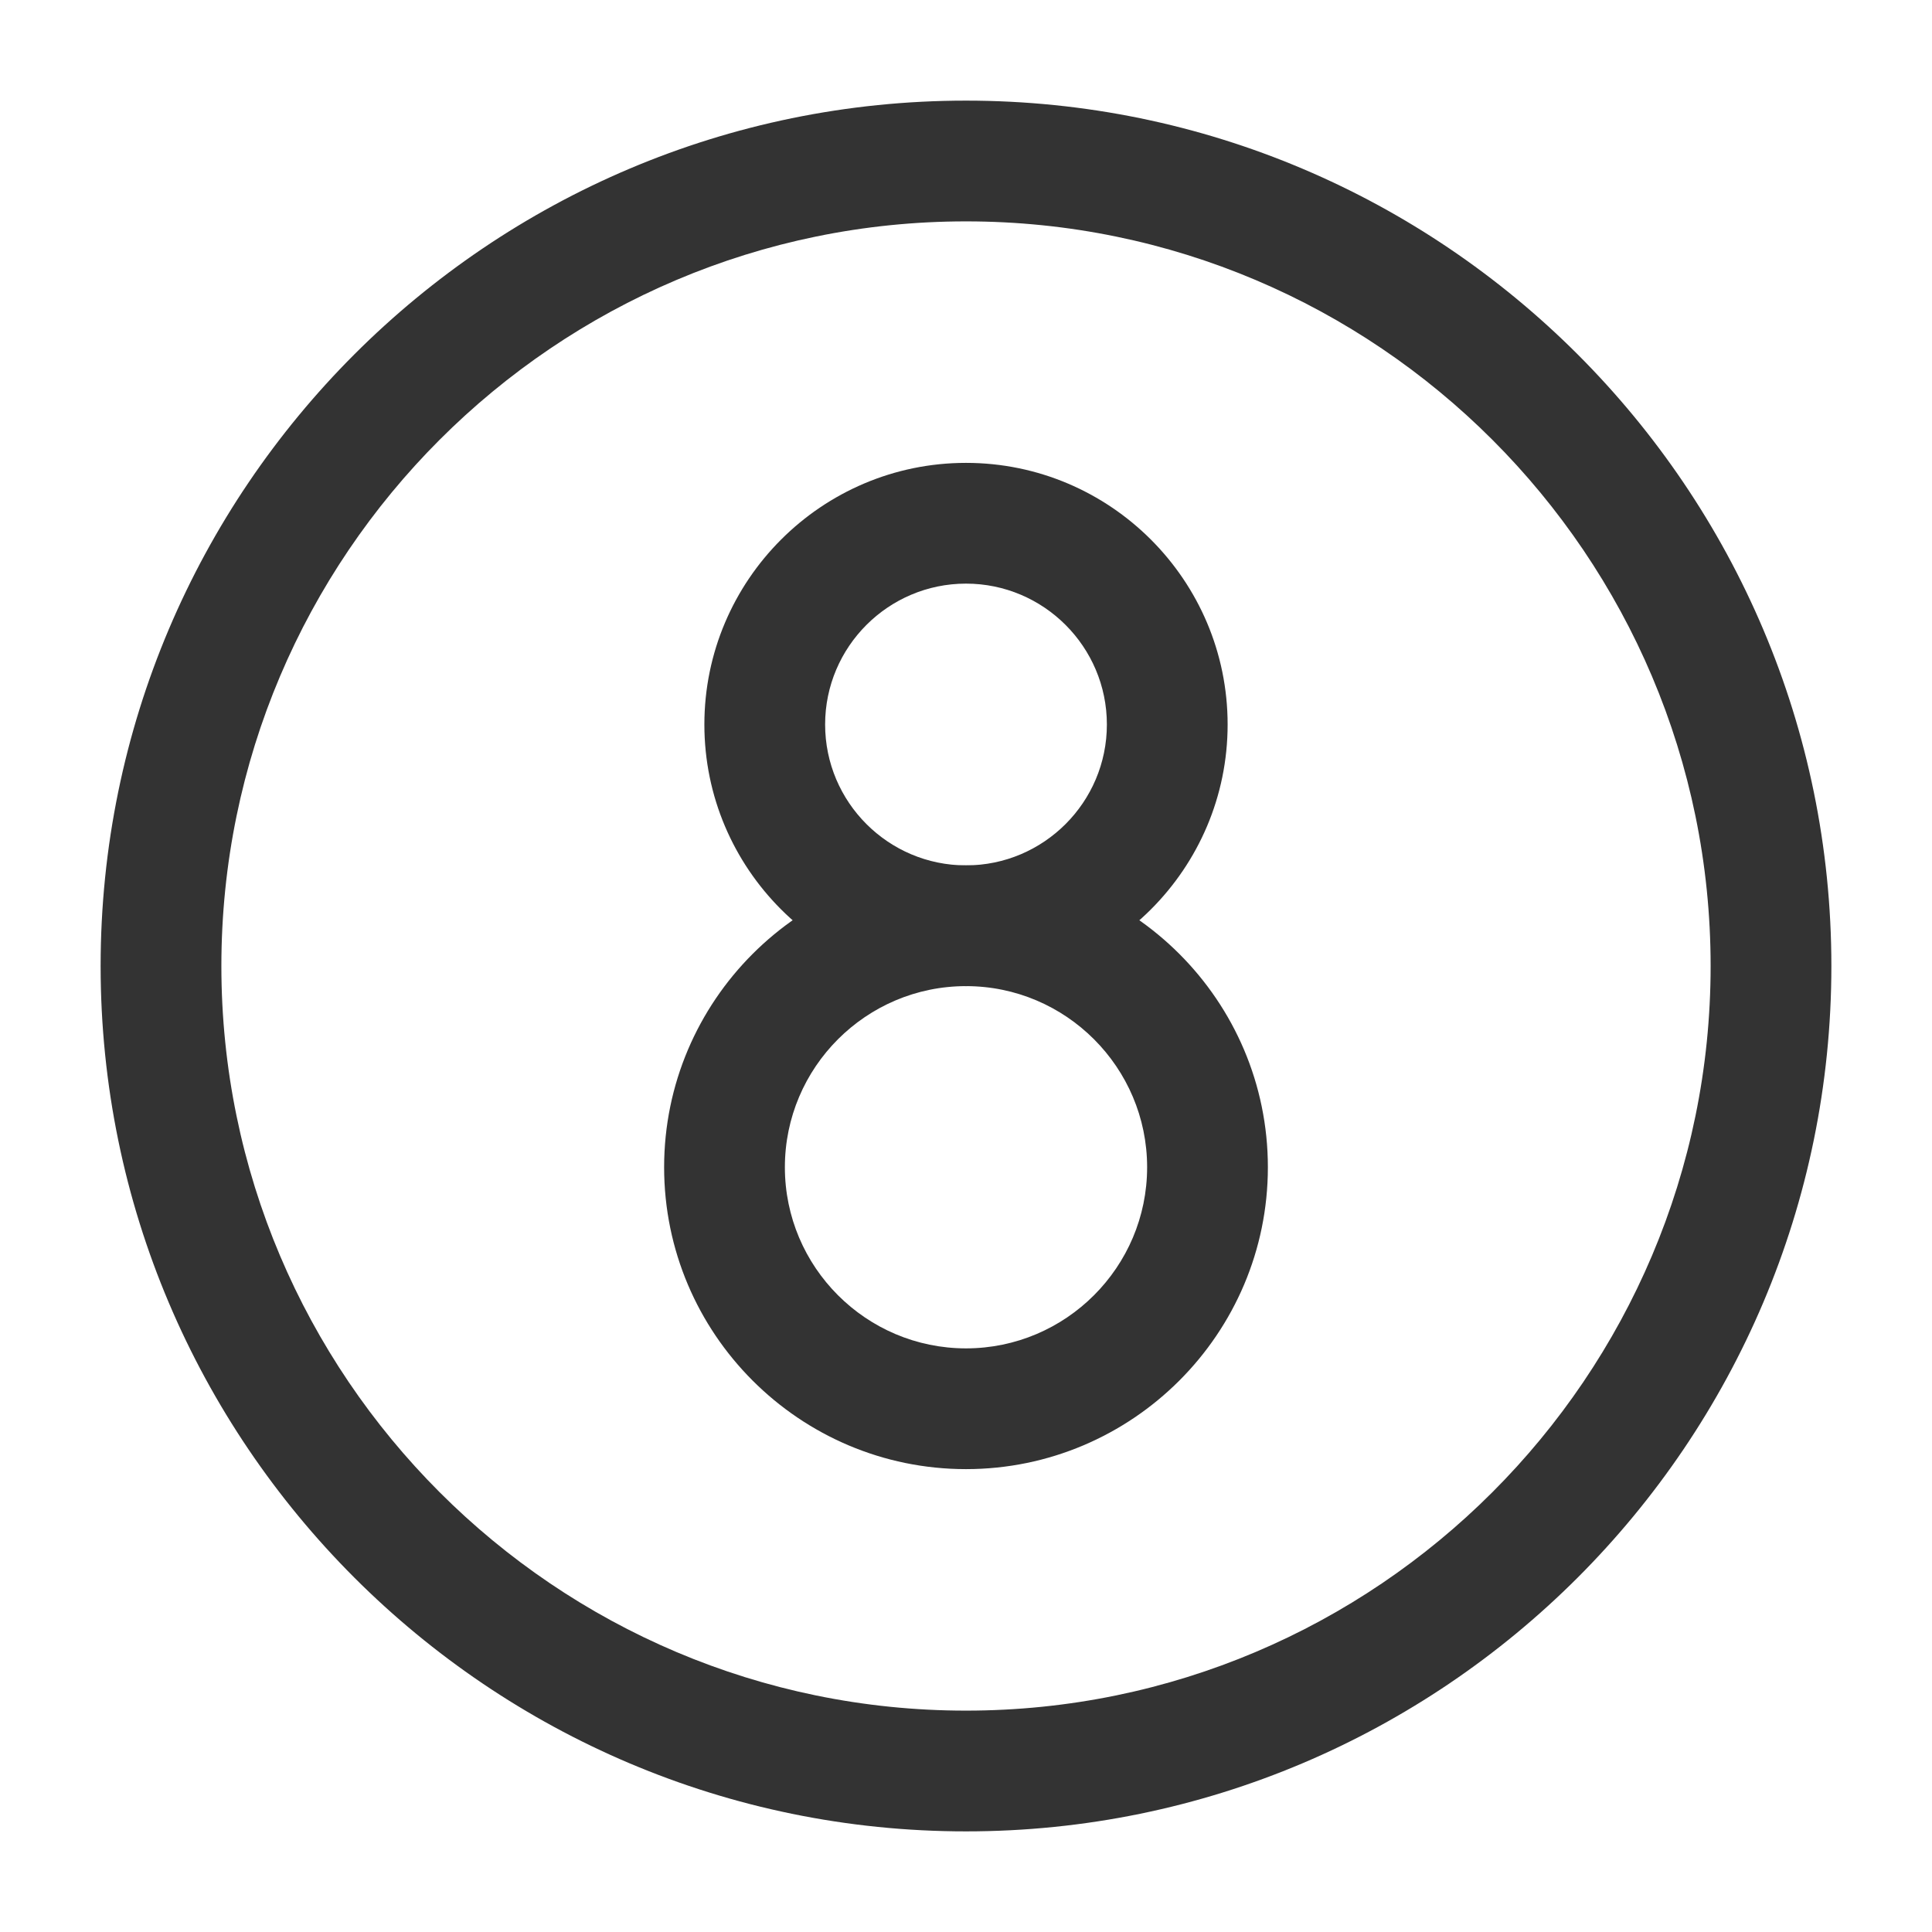 <?xml version="1.0" encoding="iso-8859-1"?>
<svg version="1.1" id="&#x56FE;&#x5C42;_1" xmlns="http://www.w3.org/2000/svg" xmlns:xlink="http://www.w3.org/1999/xlink" x="0px"
	 y="0px" viewBox="0 0 24 24" style="enable-background:new 0 0 24 24;" xml:space="preserve">
<path style="fill:#333333;" d="M12,22.75C6.072,22.75,1.25,17.928,1.25,12S6.072,1.25,12,1.25S22.75,6.072,22.75,12
	S17.928,22.75,12,22.75z M12,2.75c-5.101,0-9.25,4.149-9.25,9.25s4.149,9.25,9.25,9.25s9.25-4.149,9.25-9.25S17.101,2.75,12,2.75z"
	/>
<path style="fill:#333333;" d="M12,12.25c-1.792,0-3.25-1.458-3.25-3.25S10.208,5.75,12,5.75S15.25,7.208,15.25,9
	S13.792,12.25,12,12.25z M12,7.25c-0.965,0-1.75,0.785-1.75,1.75s0.785,1.75,1.75,1.75S13.75,9.965,13.75,9S12.965,7.25,12,7.25z"/>
<path style="fill:#333333;" d="M12,18.25c-2.068,0-3.75-1.683-3.75-3.75s1.682-3.75,3.75-3.75c2.067,0,3.75,1.683,3.75,3.75
	S14.067,18.25,12,18.25z M12,12.25c-1.241,0-2.25,1.01-2.25,2.25s1.009,2.25,2.25,2.25c1.24,0,2.25-1.01,2.25-2.25
	S13.24,12.25,12,12.25z"/>
</svg>






